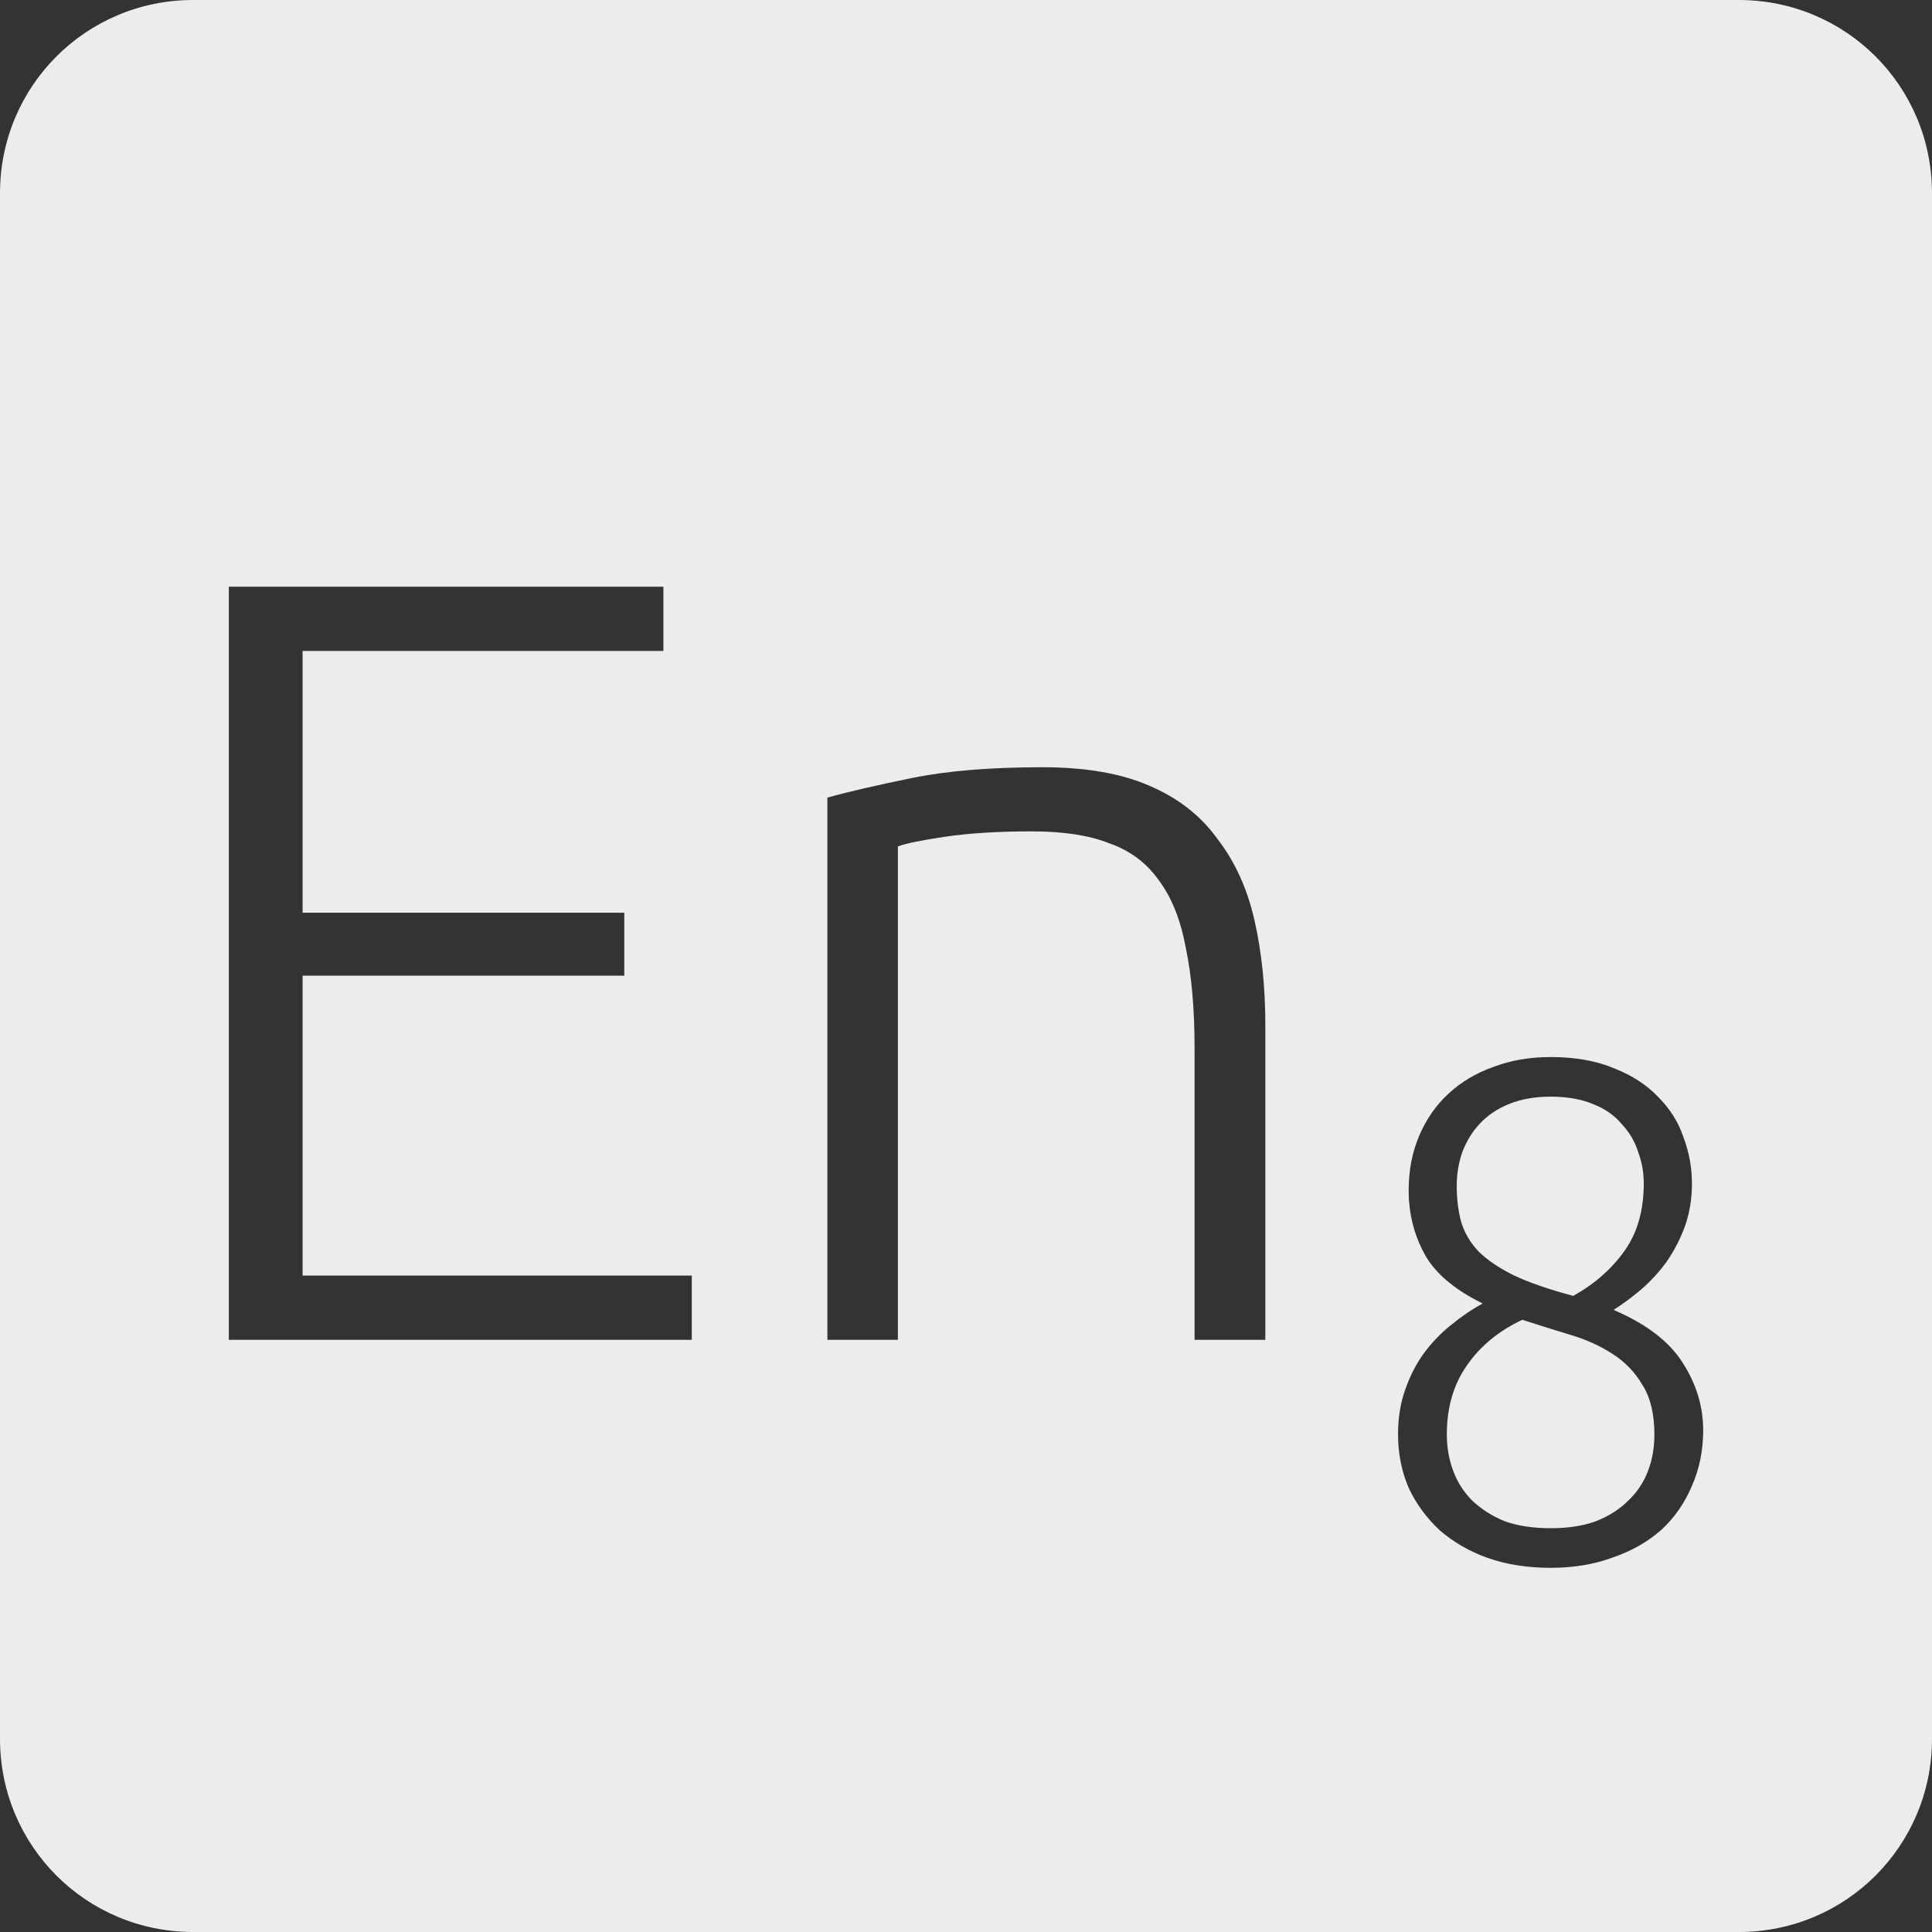 <?xml version="1.0" encoding="UTF-8" standalone="no"?>
<svg
   xmlns:dc="http://purl.org/dc/elements/1.1/"
   xmlns:cc="http://creativecommons.org/ns#"
   xmlns:rdf="http://www.w3.org/1999/02/22-rdf-syntax-ns#"
   xmlns:svg="http://www.w3.org/2000/svg"
   xmlns="http://www.w3.org/2000/svg"
   xmlns:sodipodi="http://sodipodi.sourceforge.net/DTD/sodipodi-0.dtd"
   xmlns:inkscape="http://www.inkscape.org/namespaces/inkscape"
   viewBox="0 0 16 16"
   id="svg2"
   version="1.1"
   inkscape:version="0.91 r13725"
   sodipodi:docname="indicator-keyboard-En-8.svg">
  <rect x="0" y="0" width="16" height="16" fill="#333333" stroke="none"/>
  <defs
     id="defs12" />
  <sodipodi:namedview
     pagecolor="#ffffff"
     bordercolor="#666666"
     borderopacity="1"
     objecttolerance="10"
     gridtolerance="10"
     guidetolerance="10"
     inkscape:pageopacity="0"
     inkscape:pageshadow="2"
     inkscape:window-width="640"
     inkscape:window-height="480"
     id="namedview10"
     showgrid="false"
     inkscape:zoom="14.75"
     inkscape:cx="8"
     inkscape:cy="8"
     inkscape:window-x="65"
     inkscape:window-y="24"
     inkscape:window-maximized="0"
     inkscape:current-layer="svg2" />
  <path
     style="fill:#ececec;fill-opacity:1"
     d="M 1.6 0 C 0.713 2.9605947e-16 0 0.713 0 1.6 L 0 14.4 C 2.9605947e-16 15.287 0.713 16 1.6 16 L 14.4 16 C 15.287 16 16 15.287 16 14.4 L 16 1.6 C 16 0.713 15.287 0 14.4 0 L 1.6 0 z M 1.895 4.859 L 5.494 4.859 L 5.494 5.391 L 2.506 5.391 L 2.506 7.559 L 5.17 7.559 L 5.17 8.08 L 2.506 8.08 L 2.506 10.564 L 5.729 10.564 L 5.729 11.096 L 1.895 11.096 L 1.895 4.859 z M 8.633 6.354 C 8.987 6.354 9.282 6.404 9.516 6.506 C 9.756 6.608 9.944 6.755 10.082 6.947 C 10.226 7.133 10.329 7.357 10.389 7.621 C 10.449 7.885 10.479 8.176 10.479 8.494 L 10.479 11.096 L 9.893 11.096 L 9.893 8.684 C 9.893 8.354 9.868 8.076 9.82 7.848 C 9.778 7.62 9.704 7.433 9.596 7.289 C 9.494 7.145 9.356 7.042 9.182 6.982 C 9.014 6.916 8.801 6.885 8.543 6.885 C 8.267 6.885 8.026 6.9 7.822 6.93 C 7.624 6.96 7.496 6.986 7.436 7.01 L 7.436 11.096 L 6.852 11.096 L 6.852 6.605 C 7.026 6.557 7.259 6.503 7.553 6.443 C 7.847 6.383 8.207 6.354 8.633 6.354 z M 12.842 8.754 C 13.045 8.754 13.221 8.785 13.369 8.848 C 13.517 8.906 13.637 8.985 13.73 9.082 C 13.828 9.18 13.899 9.291 13.941 9.416 C 13.988 9.541 14.012 9.668 14.012 9.801 C 14.012 9.929 13.992 10.049 13.953 10.158 C 13.914 10.264 13.863 10.361 13.801 10.451 C 13.738 10.537 13.668 10.613 13.59 10.68 C 13.512 10.746 13.437 10.801 13.363 10.848 C 13.636 10.965 13.826 11.112 13.936 11.287 C 14.049 11.463 14.105 11.649 14.105 11.844 C 14.105 12.011 14.074 12.164 14.012 12.305 C 13.953 12.445 13.869 12.567 13.76 12.668 C 13.651 12.765 13.519 12.842 13.363 12.896 C 13.207 12.955 13.033 12.984 12.842 12.984 C 12.651 12.984 12.476 12.957 12.32 12.902 C 12.168 12.848 12.037 12.771 11.924 12.674 C 11.815 12.572 11.728 12.455 11.666 12.322 C 11.608 12.186 11.578 12.039 11.578 11.879 C 11.578 11.742 11.598 11.619 11.637 11.51 C 11.676 11.397 11.727 11.297 11.789 11.211 C 11.855 11.121 11.93 11.043 12.012 10.977 C 12.098 10.906 12.186 10.846 12.279 10.795 C 12.041 10.678 11.881 10.541 11.795 10.381 C 11.709 10.221 11.666 10.047 11.666 9.859 C 11.666 9.692 11.695 9.541 11.754 9.404 C 11.812 9.268 11.893 9.152 11.994 9.059 C 12.099 8.961 12.223 8.887 12.367 8.836 C 12.511 8.781 12.67 8.754 12.842 8.754 z M 12.842 9.082 C 12.713 9.082 12.599 9.102 12.502 9.141 C 12.404 9.18 12.322 9.234 12.256 9.305 C 12.193 9.371 12.146 9.449 12.111 9.539 C 12.08 9.629 12.064 9.721 12.064 9.818 C 12.064 9.928 12.076 10.027 12.1 10.117 C 12.127 10.207 12.174 10.289 12.244 10.363 C 12.314 10.433 12.412 10.5 12.537 10.562 C 12.662 10.621 12.826 10.678 13.029 10.732 C 13.209 10.631 13.35 10.506 13.455 10.357 C 13.56 10.209 13.613 10.023 13.613 9.801 C 13.613 9.711 13.598 9.625 13.566 9.539 C 13.539 9.453 13.494 9.377 13.432 9.311 C 13.373 9.24 13.297 9.185 13.199 9.146 C 13.102 9.104 12.982 9.082 12.842 9.082 z M 12.607 10.93 C 12.409 11.023 12.256 11.151 12.146 11.311 C 12.037 11.467 11.982 11.657 11.982 11.879 C 11.982 11.988 12 12.088 12.035 12.182 C 12.07 12.275 12.123 12.358 12.193 12.428 C 12.267 12.498 12.356 12.555 12.461 12.598 C 12.57 12.637 12.697 12.656 12.842 12.656 C 12.986 12.656 13.111 12.637 13.217 12.598 C 13.326 12.555 13.414 12.498 13.484 12.428 C 13.558 12.358 13.613 12.275 13.648 12.182 C 13.684 12.088 13.701 11.988 13.701 11.879 C 13.701 11.711 13.668 11.574 13.602 11.469 C 13.539 11.363 13.457 11.277 13.352 11.211 C 13.25 11.145 13.133 11.092 13 11.053 C 12.871 11.014 12.74 10.973 12.607 10.93 z "
     id="path4" />
</svg>
